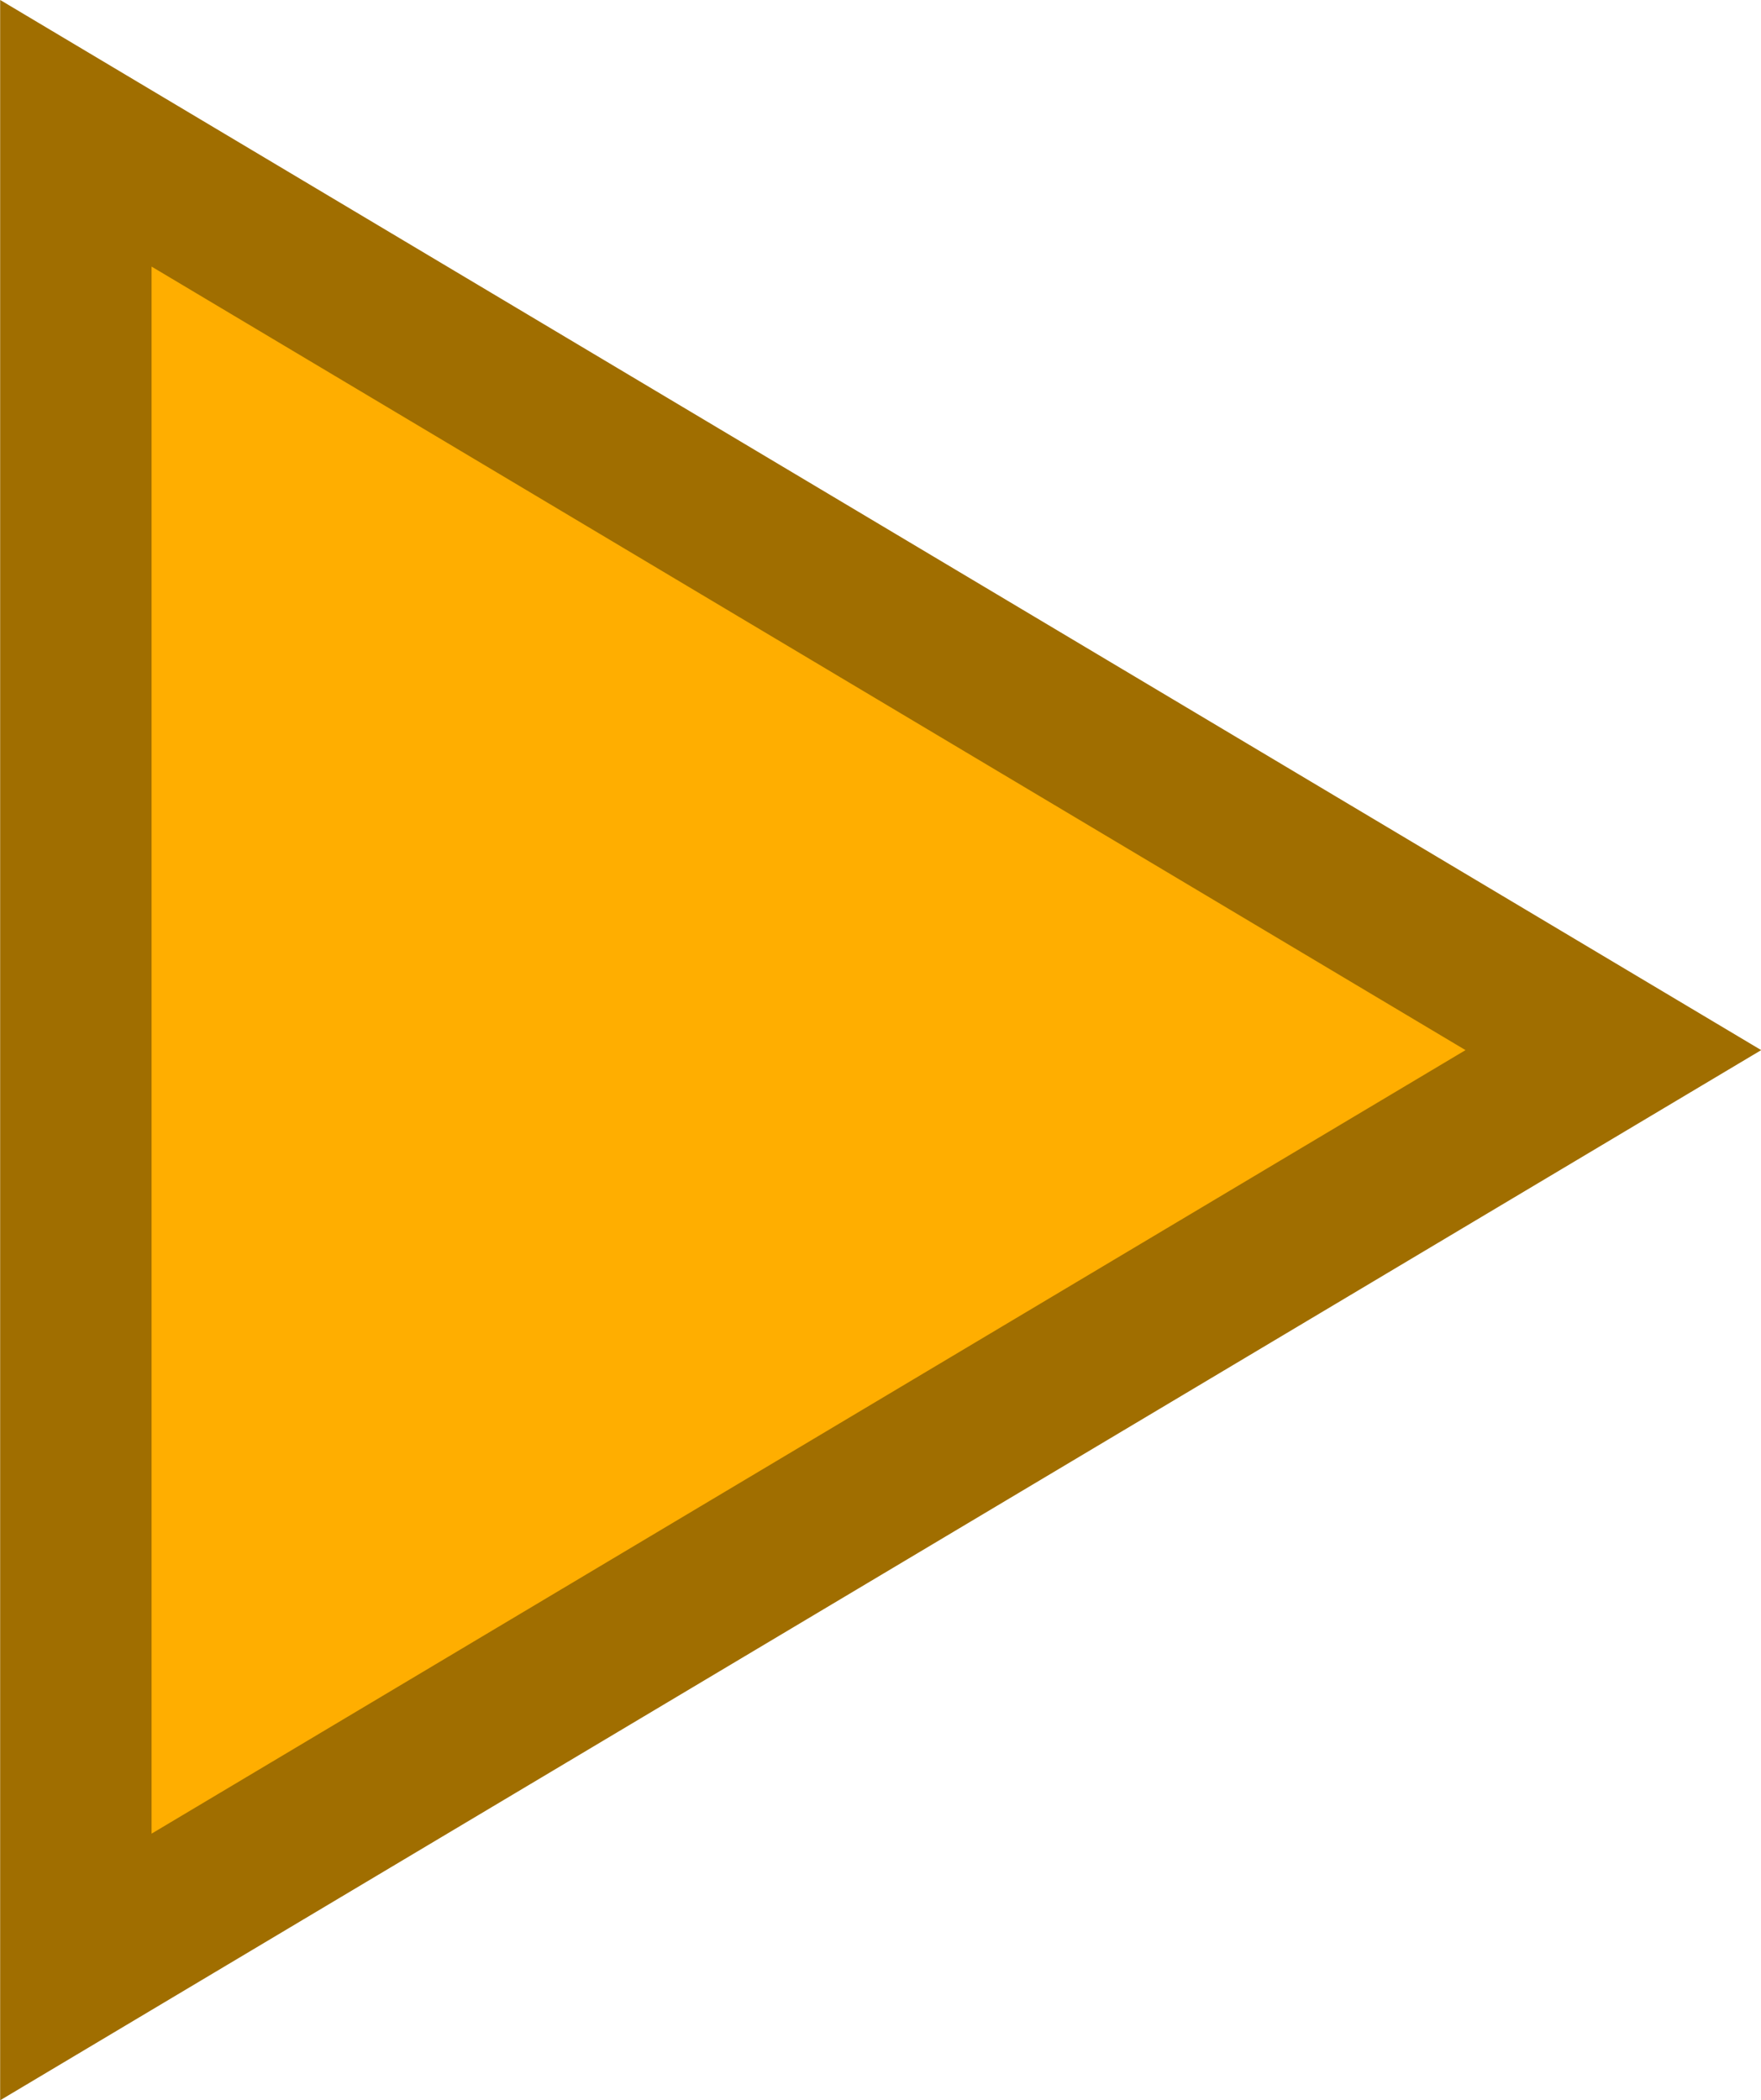 <svg version="1.1" xmlns="http://www.w3.org/2000/svg" xmlns:xlink="http://www.w3.org/1999/xlink" width="11.629" height="13.868" viewBox="0,0,11.629,13.868"><g transform="translate(-234.423,-173.066)"><g data-paper-data="{&quot;isPaintingLayer&quot;:true}" fill="#ffae00" fill-rule="nonzero" stroke="#a06e00" stroke-width="1" stroke-linecap="butt" stroke-linejoin="miter" stroke-miterlimit="10" stroke-dasharray="" stroke-dashoffset="0" style="mix-blend-mode: normal"><path d="M245.077,180l-10.153,6.054v-12.108z" data-paper-data="{&quot;isPaintingLayer&quot;:true}"/></g></g></svg>